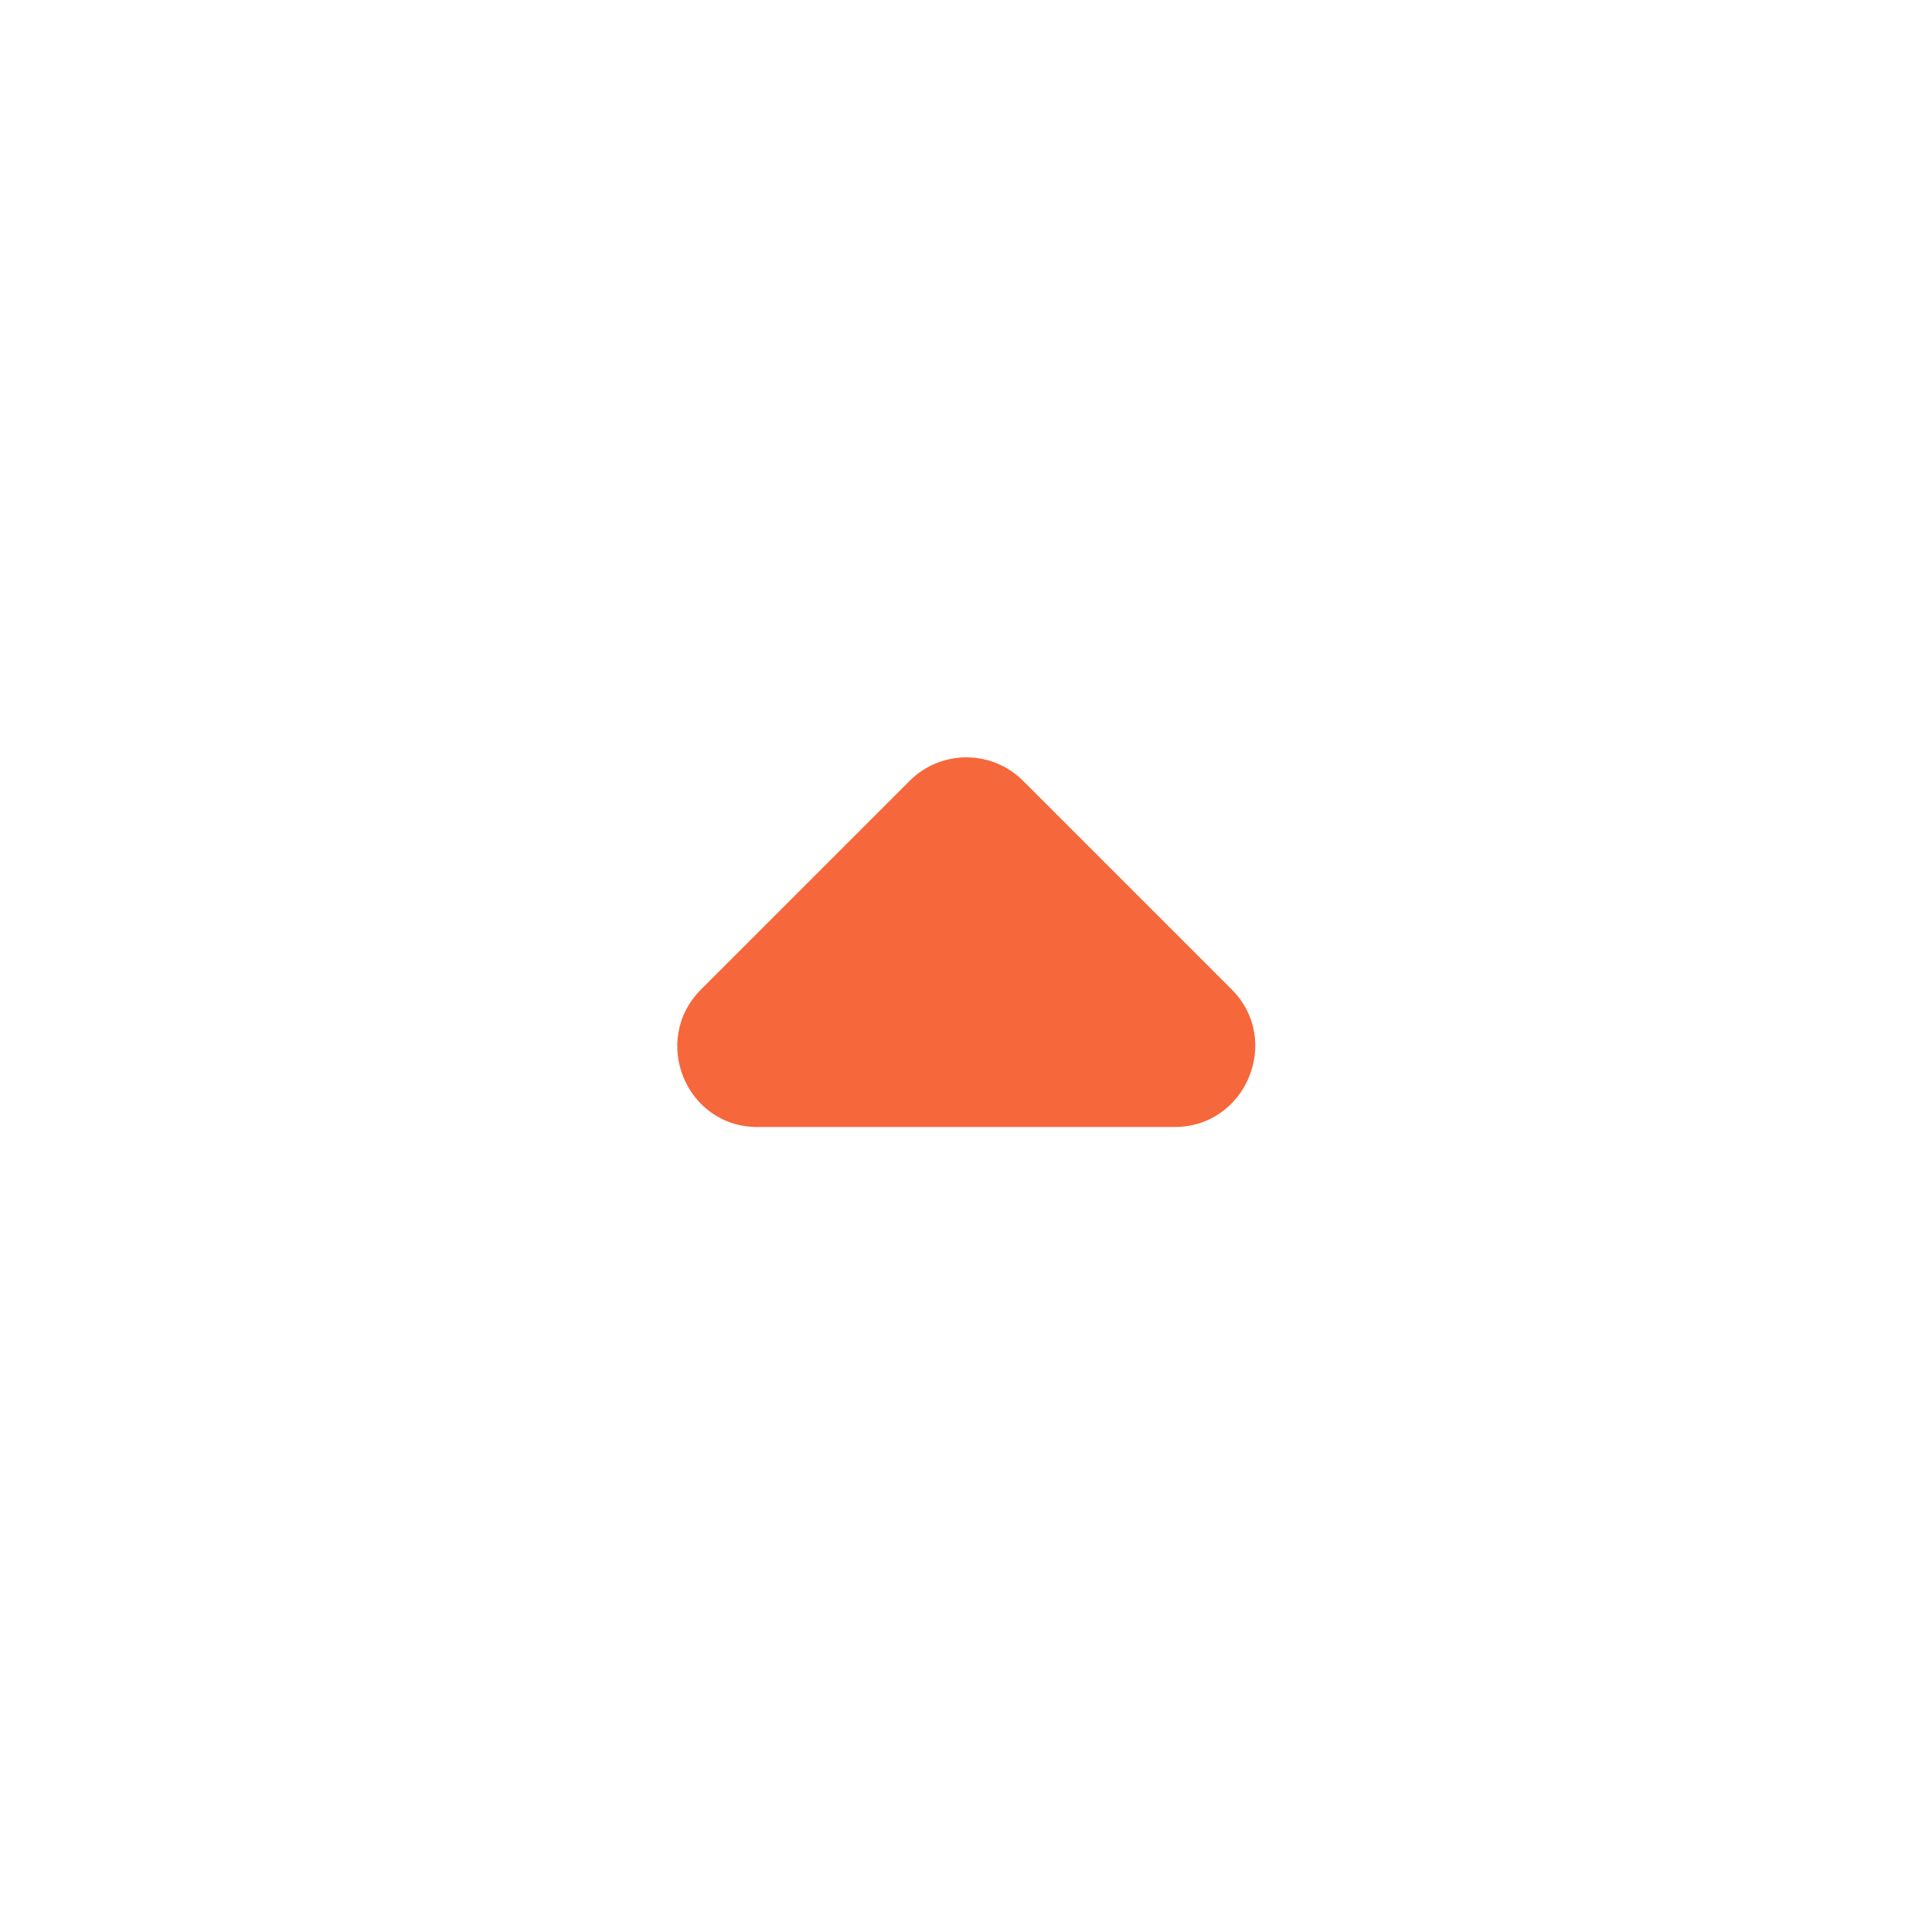 <svg width="18" height="18" viewBox="0 0 18 18" fill="none" xmlns="http://www.w3.org/2000/svg">
<path d="M6.532 9.218L8.475 7.275C8.767 6.983 9.24 6.983 9.532 7.275L11.475 9.218C11.947 9.69 11.61 10.5 10.943 10.5H7.057C6.39 10.5 6.06 9.69 6.532 9.218Z" fill="#F4511E" fill-opacity="0.87"/>
</svg>
